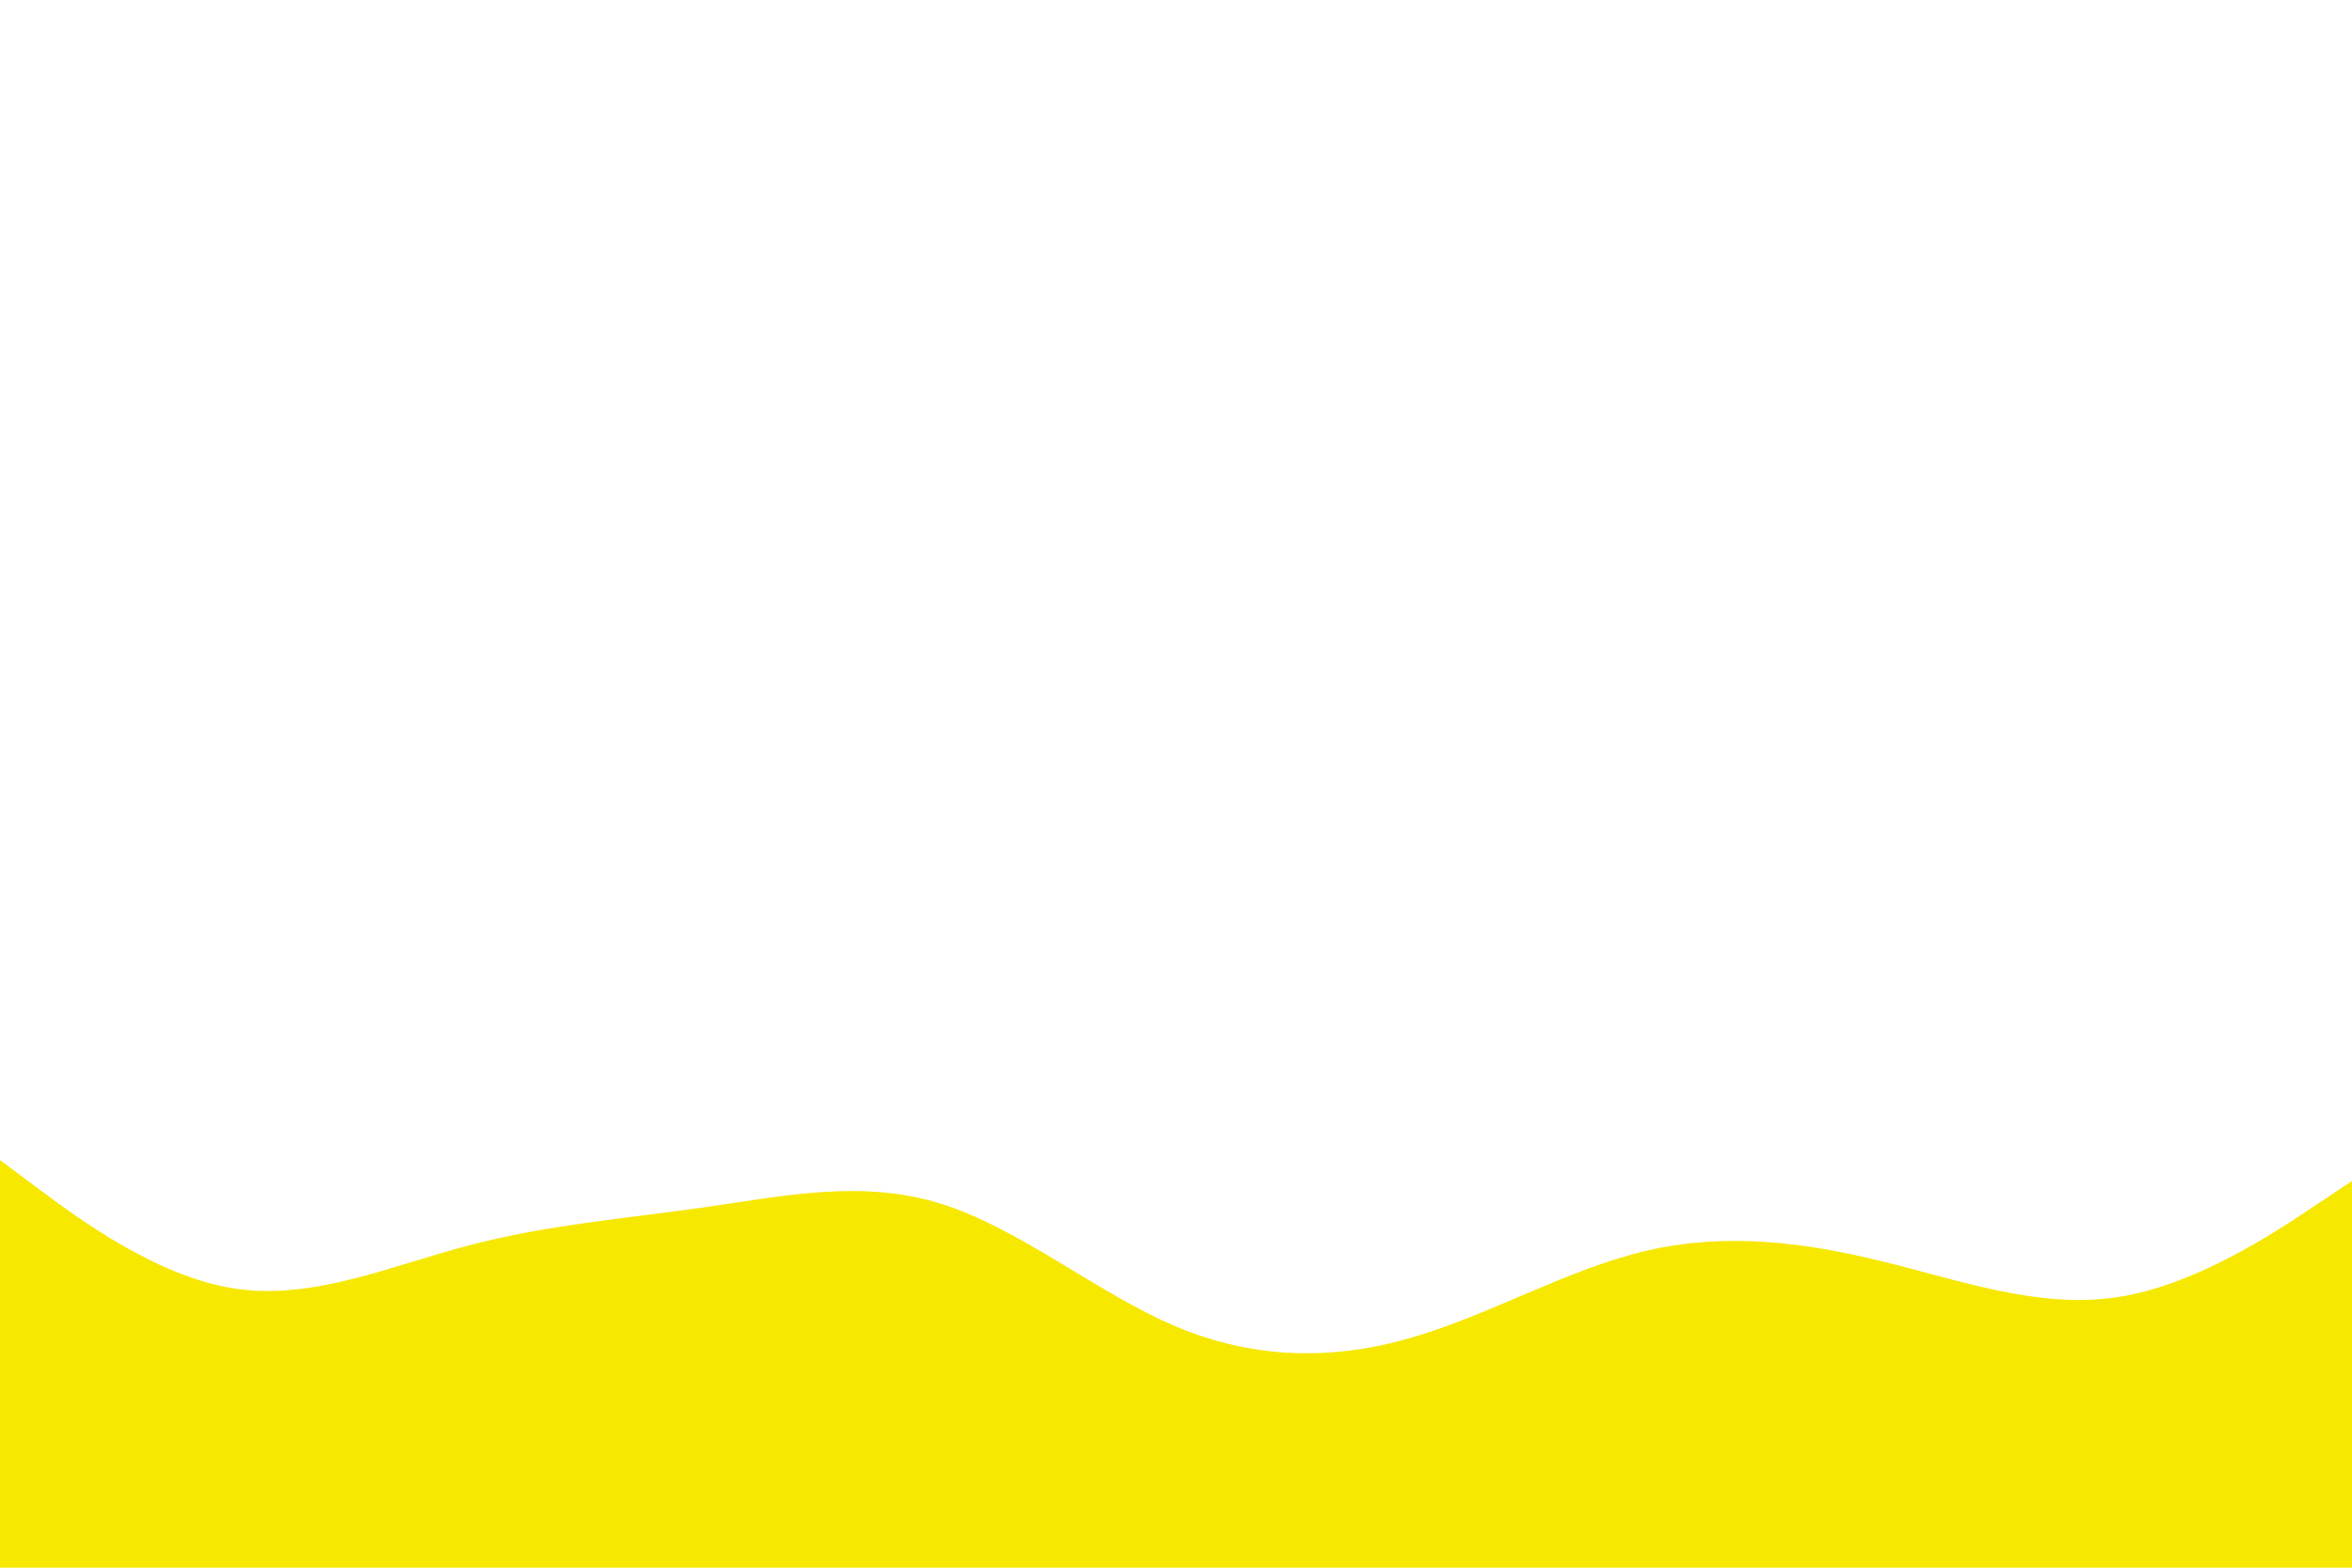 <svg id="visual" viewBox="0 0 900 600" width="900" height="600" xmlns="http://www.w3.org/2000/svg" xmlns:xlink="http://www.w3.org/1999/xlink" version="1.1"><path d="M0 444L15 455.2C30 466.3 60 488.7 90 493.2C120 497.7 150 484.3 180 476.5C210 468.7 240 466.3 270 462C300 457.7 330 451.3 360 460.7C390 470 420 495 450 507.7C480 520.3 510 520.7 540 512C570 503.3 600 485.7 630 478.7C660 471.7 690 475.3 720 482.7C750 490 780 501 810 496.5C840 492 870 472 885 462L900 452L900 601L885 601C870 601 840 601 810 601C780 601 750 601 720 601C690 601 660 601 630 601C600 601 570 601 540 601C510 601 480 601 450 601C420 601 390 601 360 601C330 601 300 601 270 601C240 601 210 601 180 601C150 601 120 601 90 601C60 601 30 601 15 601L0 601Z" fill="#f7e800" stroke-linecap="round" stroke-linejoin="miter"></path></svg>